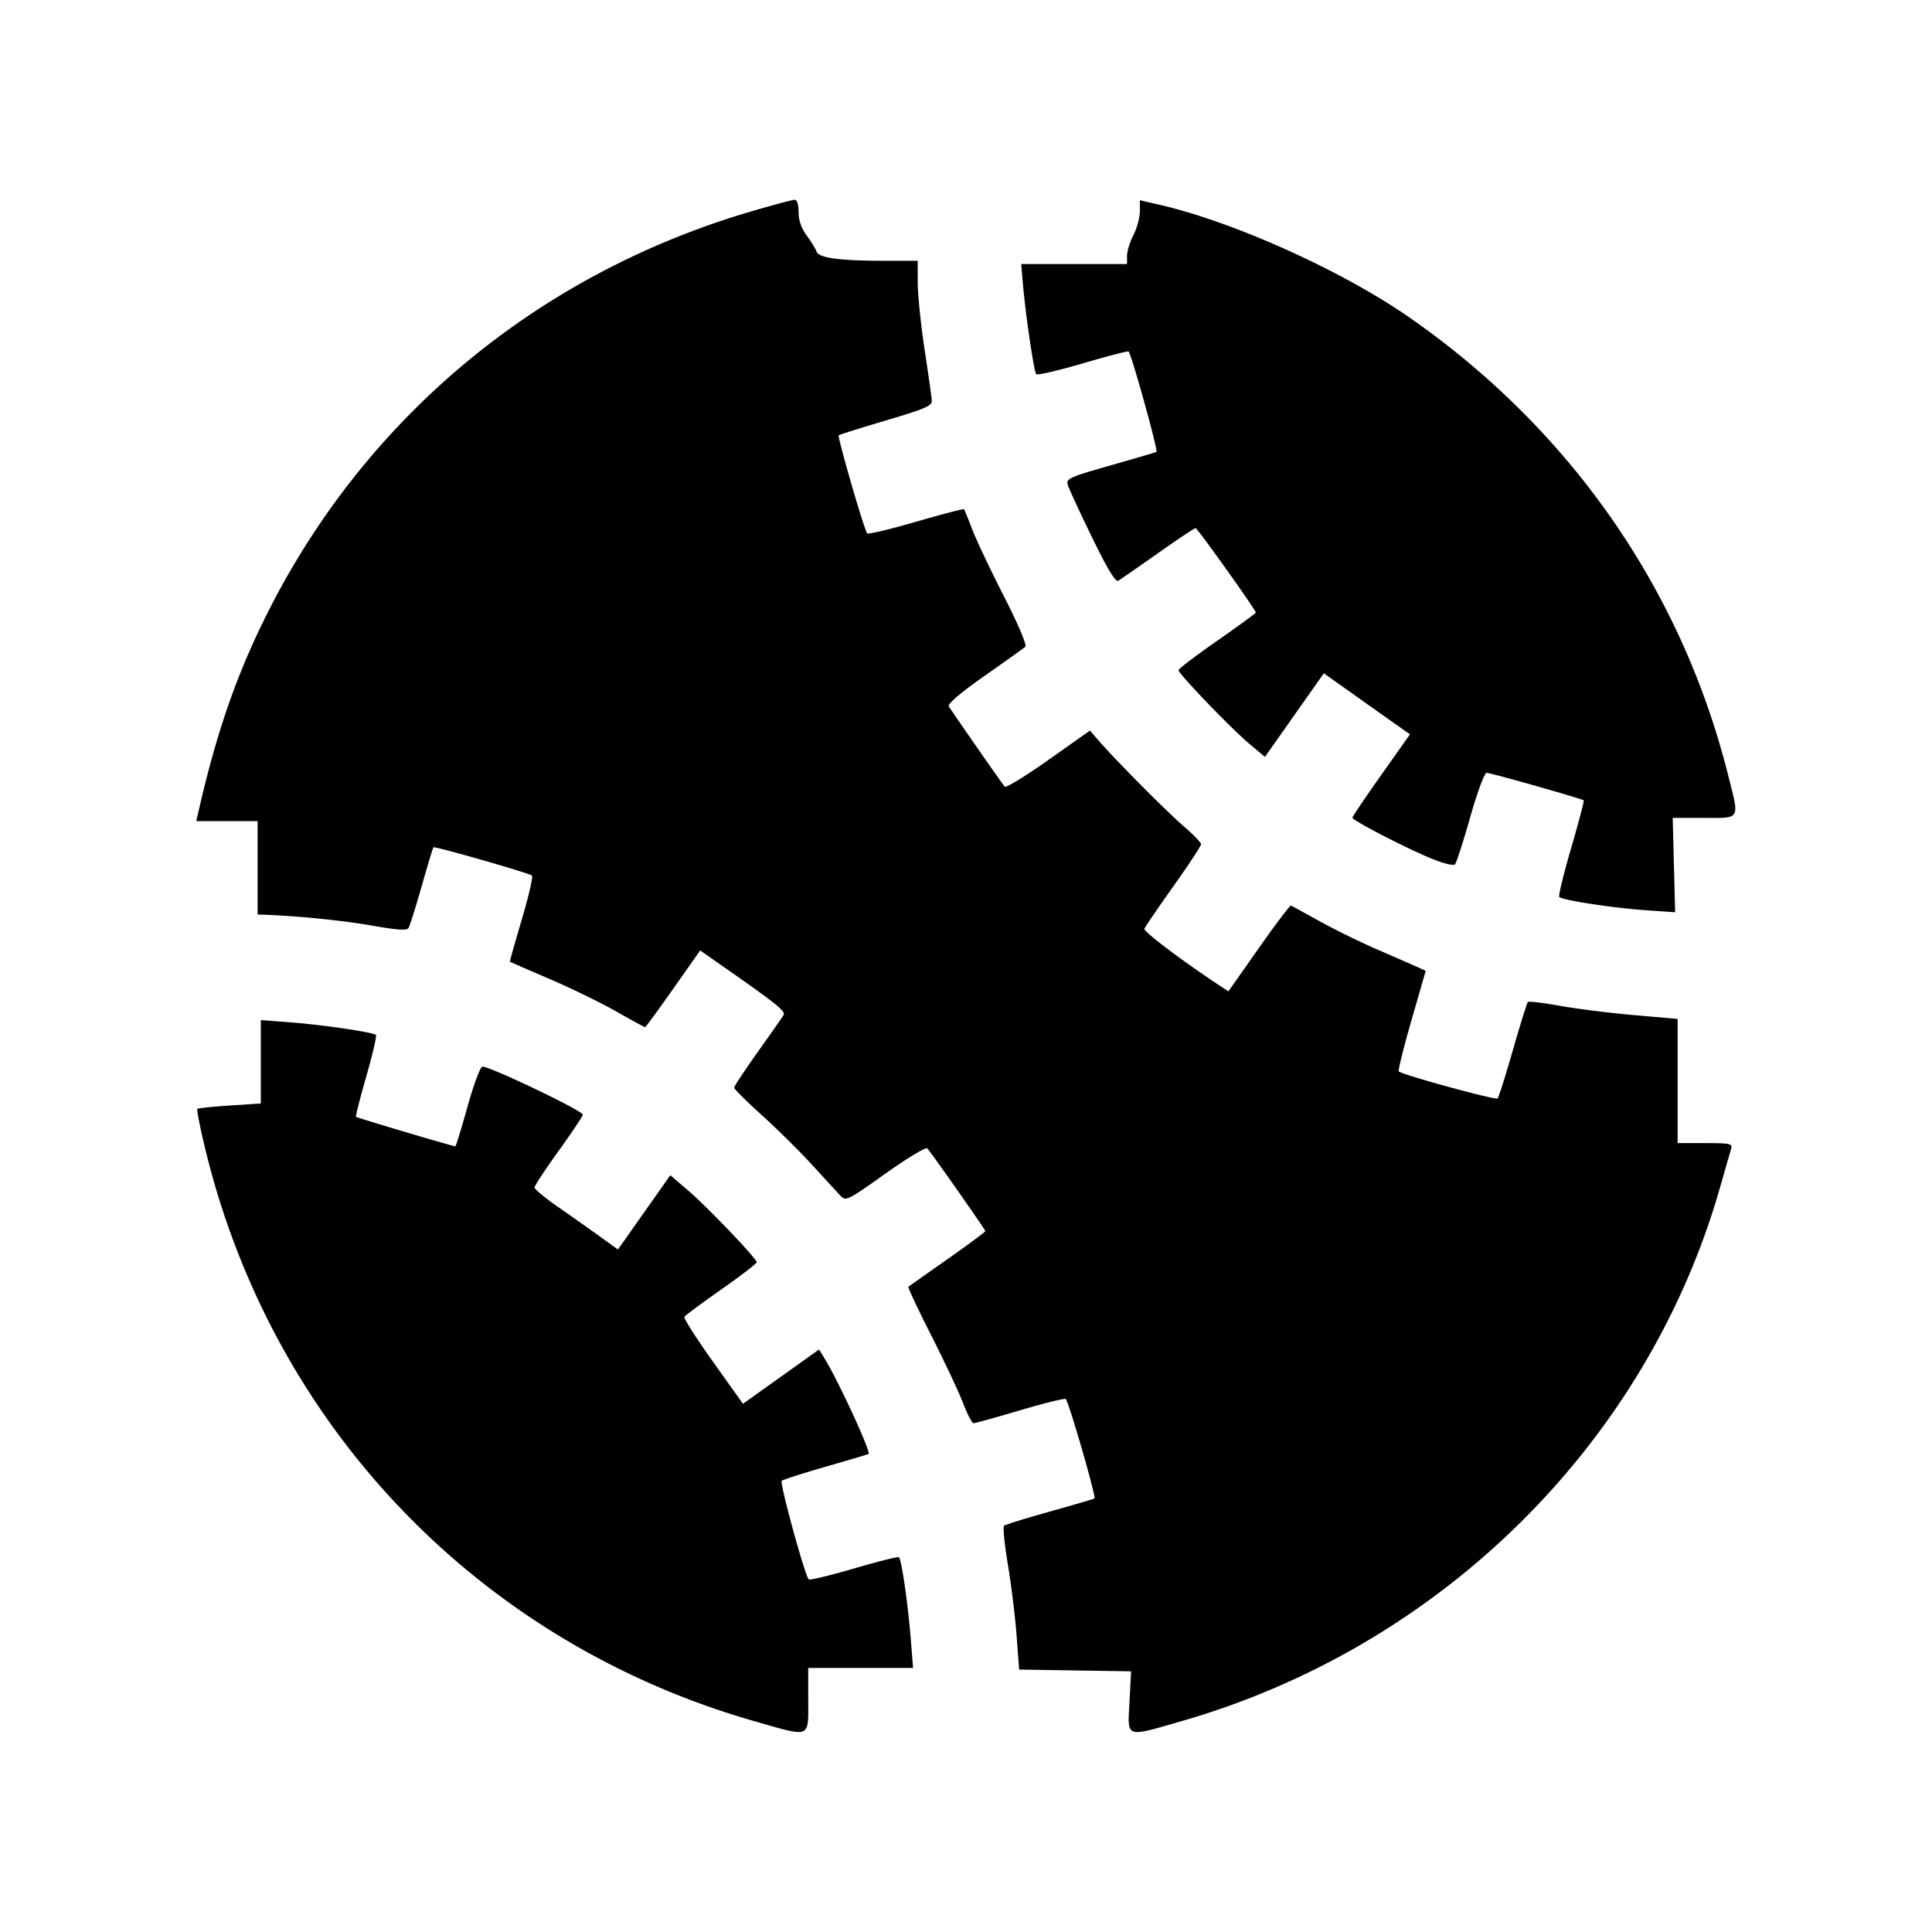 <svg xmlns="http://www.w3.org/2000/svg" width="512" height="512"><path d="M199.426 55.924c-57.25 16.704-103.445 55.368-129.444 108.343-7.7 15.688-12.726 30.396-17.426 50.986l-.535 2.347h16.246v24.747l2.346.09c8.801.339 20.714 1.561 28.235 2.897 6.475 1.149 8.981 1.307 9.421.594.33-.534 1.891-5.494 3.468-11.023 1.576-5.528 2.976-10.187 3.111-10.353.302-.373 25.294 6.787 26.127 7.485.33.277-.877 5.494-2.682 11.594-1.806 6.099-3.228 11.15-3.161 11.225.067.074 4.729 2.106 10.361 4.516 5.632 2.409 13.597 6.284 17.7 8.611 4.103 2.327 7.595 4.23 7.76 4.23.165 0 3.516-4.574 7.448-10.166l7.149-10.166 6.852 4.79c13.69 9.571 15.87 11.344 15.23 12.386-.345.563-3.427 4.96-6.85 9.771-3.422 4.812-6.222 9.046-6.222 9.41 0 .364 3.313 3.658 7.363 7.319 4.049 3.662 10.054 9.603 13.344 13.204 3.29 3.6 6.647 7.253 7.459 8.117 1.424 1.514 1.853 1.303 11.909-5.85 5.738-4.082 10.734-7.093 11.102-6.691 1.185 1.293 15.383 21.53 15.383 21.926 0 .211-4.512 3.553-10.027 7.427-5.514 3.874-10.179 7.171-10.364 7.326-.186.155 2.539 5.954 6.057 12.887 3.517 6.932 7.315 15.004 8.44 17.937 1.125 2.933 2.373 5.333 2.773 5.333.4 0 5.917-1.532 12.26-3.404 6.342-1.873 11.815-3.23 12.16-3.017.742.459 8.122 25.957 7.627 26.35-.187.148-5.523 1.717-11.859 3.486-6.336 1.769-11.787 3.465-12.114 3.768-.326.303.142 4.967 1.04 10.364.897 5.397 1.932 13.845 2.3 18.773l.667 8.96 14.835.234 14.835.234-.423 8.086c-.51 9.756-1.307 9.461 13.831 5.104 68.807-19.805 123.201-73.637 142.569-141.097a6486.12 6486.12 0 0 1 3.046-10.587c.391-1.34-.316-1.494-6.875-1.494h-7.311v-32.914l-11.475-.999c-6.312-.549-15.145-1.654-19.63-2.455-4.485-.801-8.347-1.265-8.581-1.03-.235.235-2.017 5.961-3.961 12.726-1.943 6.764-3.766 12.545-4.05 12.845-.489.517-25.301-6.273-26.197-7.169-.233-.233 1.277-6.326 3.356-13.54l3.781-13.117-2.249-1.023c-1.236-.563-5.894-2.6-10.351-4.526-4.457-1.926-11.369-5.305-15.36-7.51-3.991-2.204-7.467-4.11-7.724-4.235-.258-.125-4.098 4.939-8.534 11.252l-8.065 11.479-2.188-1.439c-9.799-6.441-20.352-14.401-20.08-15.145.182-.499 3.635-5.559 7.673-11.244 4.038-5.686 7.341-10.703 7.341-11.15 0-.446-2.016-2.546-4.48-4.665-4.551-3.915-18.057-17.5-22.514-22.644l-2.446-2.824-11.001 7.78c-6.05 4.279-11.266 7.47-11.59 7.09-.821-.961-14.131-20.092-14.826-21.311-.353-.618 3.233-3.663 9.465-8.036 5.518-3.873 10.388-7.353 10.824-7.733.464-.405-1.869-5.907-5.638-13.297-3.536-6.933-7.317-14.91-8.402-17.726-1.085-2.816-2.075-5.255-2.201-5.421-.126-.166-5.836 1.324-12.688 3.31-6.853 1.987-12.694 3.378-12.981 3.091-.736-.737-7.947-25.585-7.542-25.99.184-.184 5.831-1.96 12.55-3.948 10.355-3.063 12.201-3.863 12.114-5.248-.056-.898-.918-7.01-1.915-13.58-.997-6.571-1.815-14.539-1.817-17.707l-.005-5.76-8.747-.007c-12.057-.011-17.449-.742-18.06-2.45-.272-.761-1.456-2.688-2.631-4.283-1.407-1.91-2.135-4.02-2.135-6.186 0-2.082-.391-3.273-1.067-3.247-.587.022-5.597 1.362-11.134 2.977m102.654.079c0 1.62-.768 4.45-1.707 6.29-.938 1.84-1.706 4.321-1.706 5.513v2.167H270.63l.418 4.907c.721 8.453 2.955 23.653 3.568 24.279.323.33 5.888-.961 12.366-2.868 6.479-1.907 11.927-3.32 12.108-3.139.786.787 7.881 26.35 7.383 26.603-.304.155-5.83 1.781-12.279 3.614-10.63 3.02-11.682 3.492-11.249 5.048.263.944 3.151 7.204 6.418 13.912 4.095 8.409 6.263 12.002 6.981 11.574.574-.341 5.305-3.621 10.515-7.288 5.209-3.668 9.697-6.668 9.972-6.668.491 0 15.969 21.694 15.969 22.382 0 .193-4.608 3.561-10.24 7.484-5.632 3.924-10.24 7.429-10.24 7.79 0 .963 14.044 15.557 18.811 19.549l4.095 3.428 7.802-11.077 7.802-11.076 9.118 6.472c5.015 3.56 10.152 7.2 11.414 8.088l2.296 1.616-7.629 10.79c-4.196 5.934-7.629 11.017-7.629 11.296 0 .72 13.836 7.892 20.723 10.743 3.4 1.407 6.075 2.074 6.479 1.615.379-.429 2.19-6.058 4.024-12.509 1.909-6.715 3.773-11.731 4.361-11.733 1.035-.005 25.18 6.845 25.712 7.295.158.132-1.345 5.841-3.34 12.686-1.994 6.845-3.41 12.66-3.147 12.923.839.84 14.065 2.879 22.531 3.475l8.187.575-.323-12.506-.324-12.506h8.332c9.832 0 9.423.775 6.233-11.81-12.426-49.019-41.706-91.028-84.088-120.64-17.743-12.398-46.541-25.421-66.347-30.005l-5.333-1.234v2.945M69.12 281.381v11.055l-8.234.541c-4.529.297-8.395.701-8.591.897-.196.195.681 4.693 1.949 9.995 17.69 73.982 72.682 131.419 145.827 152.31 14.986 4.28 14.116 4.626 14.116-5.619v-8.533h27.788l-.604-7.57c-.774-9.677-2.479-21.372-3.177-21.787-.298-.177-5.681 1.183-11.965 3.023-6.283 1.839-11.644 3.123-11.914 2.853-1.025-1.025-7.746-25.561-7.152-26.109.343-.317 5.616-2.011 11.717-3.764 6.101-1.754 11.189-3.266 11.305-3.361.661-.535-7.846-19.021-11.574-25.151l-1.545-2.541-10.087 7.201-10.088 7.201-7.971-11.193c-4.384-6.156-7.786-11.493-7.56-11.859.226-.366 4.633-3.629 9.792-7.252 5.16-3.623 9.381-6.863 9.381-7.2 0-.991-13.035-14.636-18.178-19.03l-4.725-4.037-6.935 9.84-6.934 9.84-4.867-3.507a959.906 959.906 0 0 0-11.054-7.806c-3.403-2.364-6.187-4.669-6.187-5.123 0-.454 2.88-4.824 6.4-9.711 3.52-4.887 6.4-9.201 6.4-9.586 0-1.063-25.44-13.19-26.665-12.711-.587.23-2.363 5.071-3.947 10.759-1.583 5.687-3.014 10.341-3.18 10.341-.655 0-26.108-7.566-26.334-7.828-.133-.153 1.109-4.992 2.759-10.752 1.65-5.759 2.794-10.678 2.543-10.929-.72-.72-13.937-2.674-22.616-3.344l-7.893-.609v11.056" fill-rule="evenodd"/></svg>